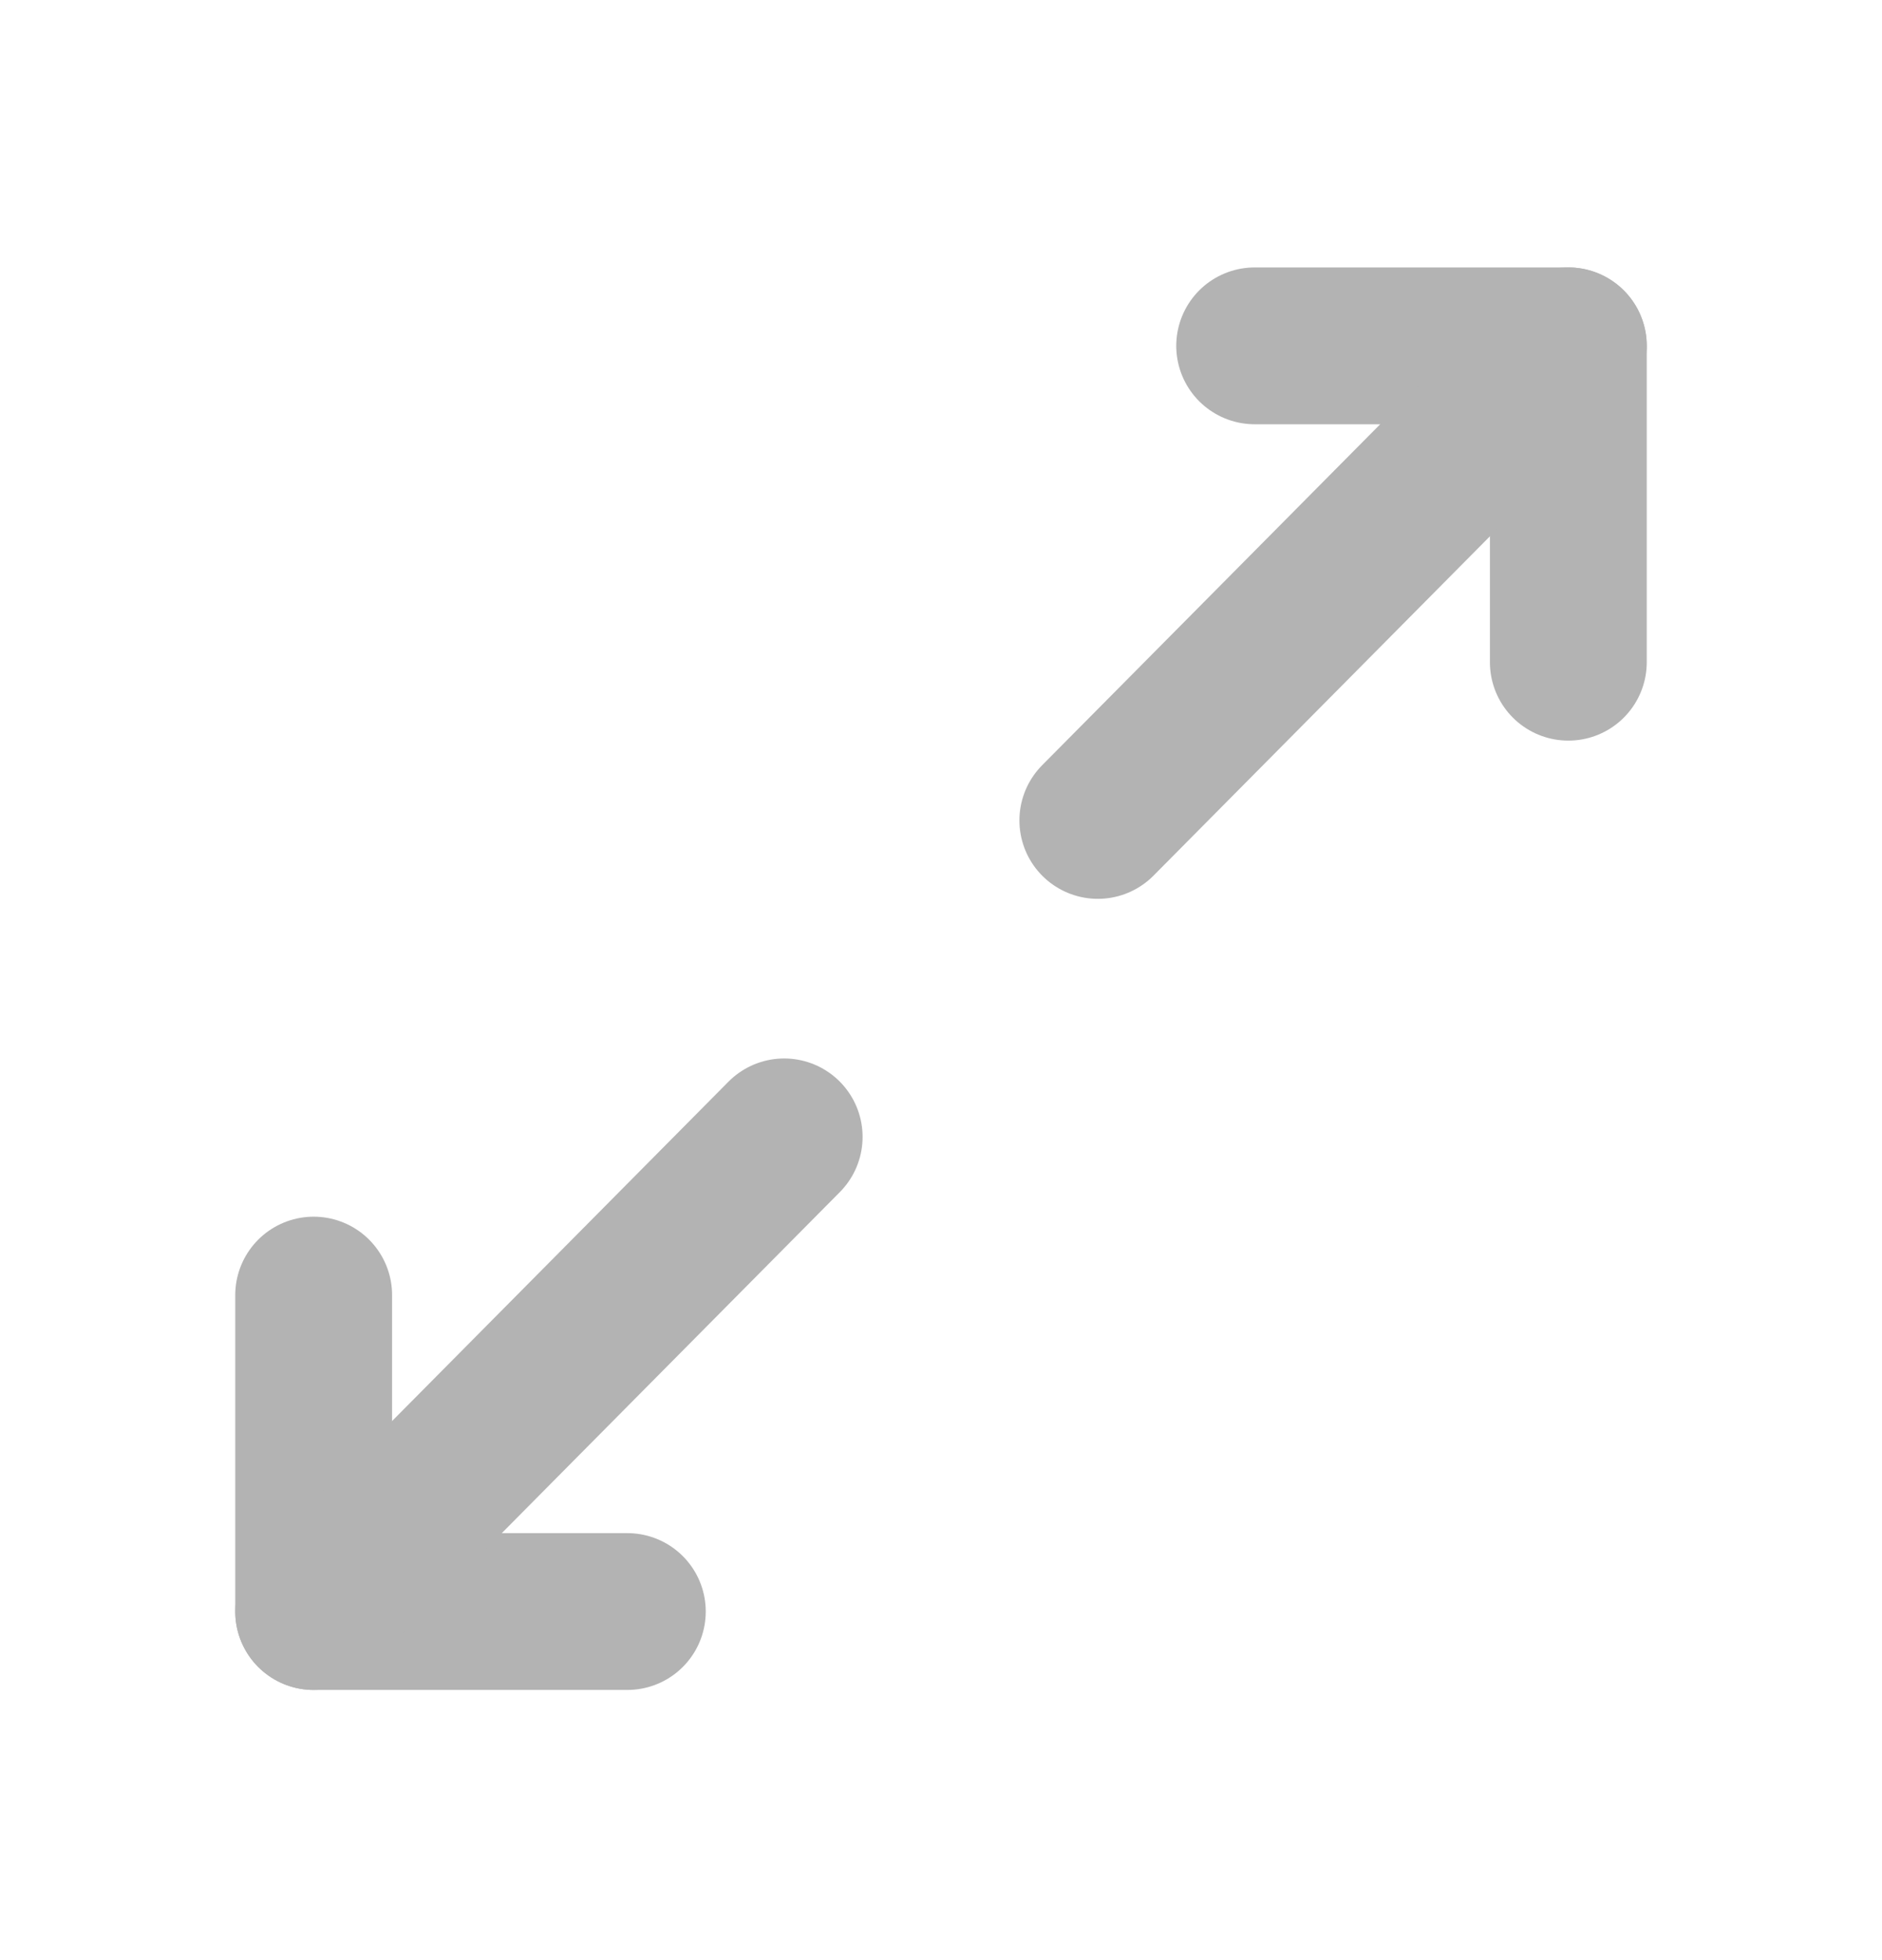<svg width="24" height="25" viewBox="0 0 24 25" fill="none" xmlns="http://www.w3.org/2000/svg">
<path d="M16 4.411H20V8.446" stroke="#B3B3B3" stroke-width="2" stroke-linecap="round" stroke-linejoin="round"/>
<path d="M14 10.464L20 4.411" stroke="#B3B3B3" stroke-width="2" stroke-linecap="round" stroke-linejoin="round"/>
<path d="M8 20.554H4V16.518" stroke="#B3B3B3" stroke-width="2" stroke-linecap="round" stroke-linejoin="round"/>
<path d="M4 20.554L10 14.5" stroke="#B3B3B3" stroke-width="2" stroke-linecap="round" stroke-linejoin="round"/>
</svg>
